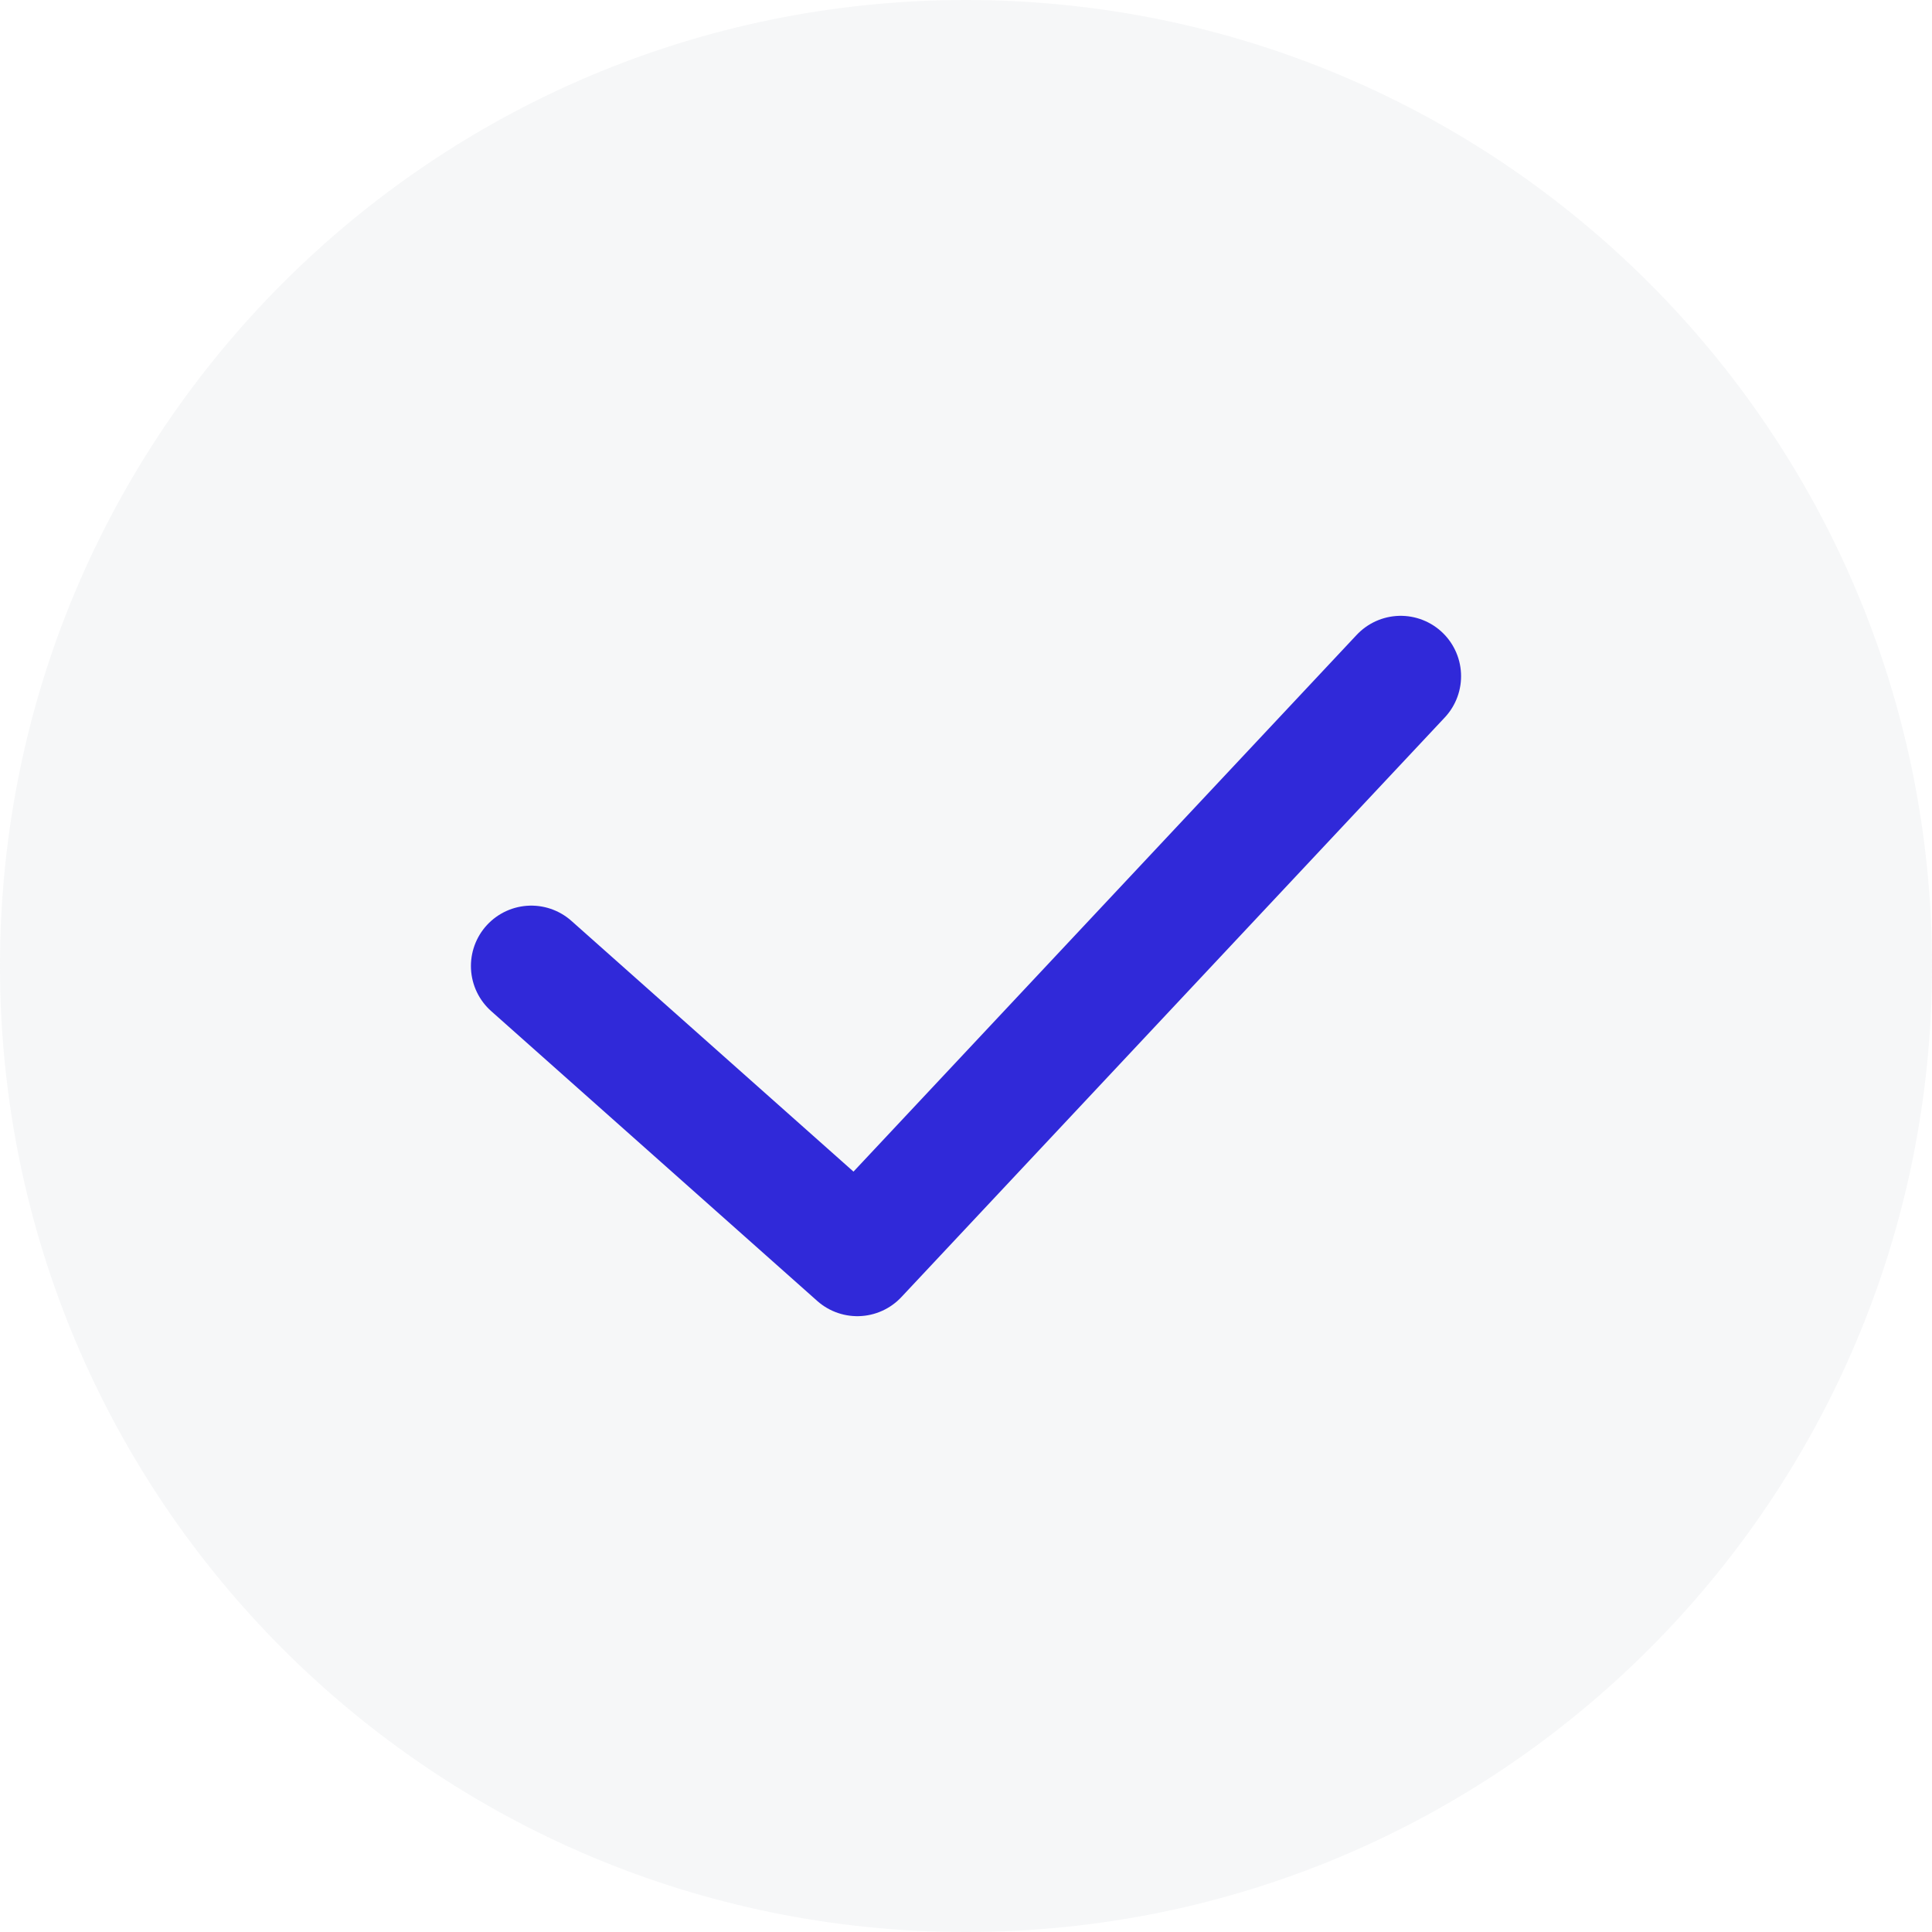 <svg width="40" height="40" fill="none" xmlns="http://www.w3.org/2000/svg"><path opacity=".1" d="M20 40c11.046 0 20-8.954 20-20S31.046 0 20 0 0 8.954 0 20s8.954 20 20 20Z" fill="#A0ABB8"/><path d="m11 20 6.75 6L29 14" stroke="#3029D9" stroke-width="2.5" stroke-linecap="round" stroke-linejoin="round"/></svg>